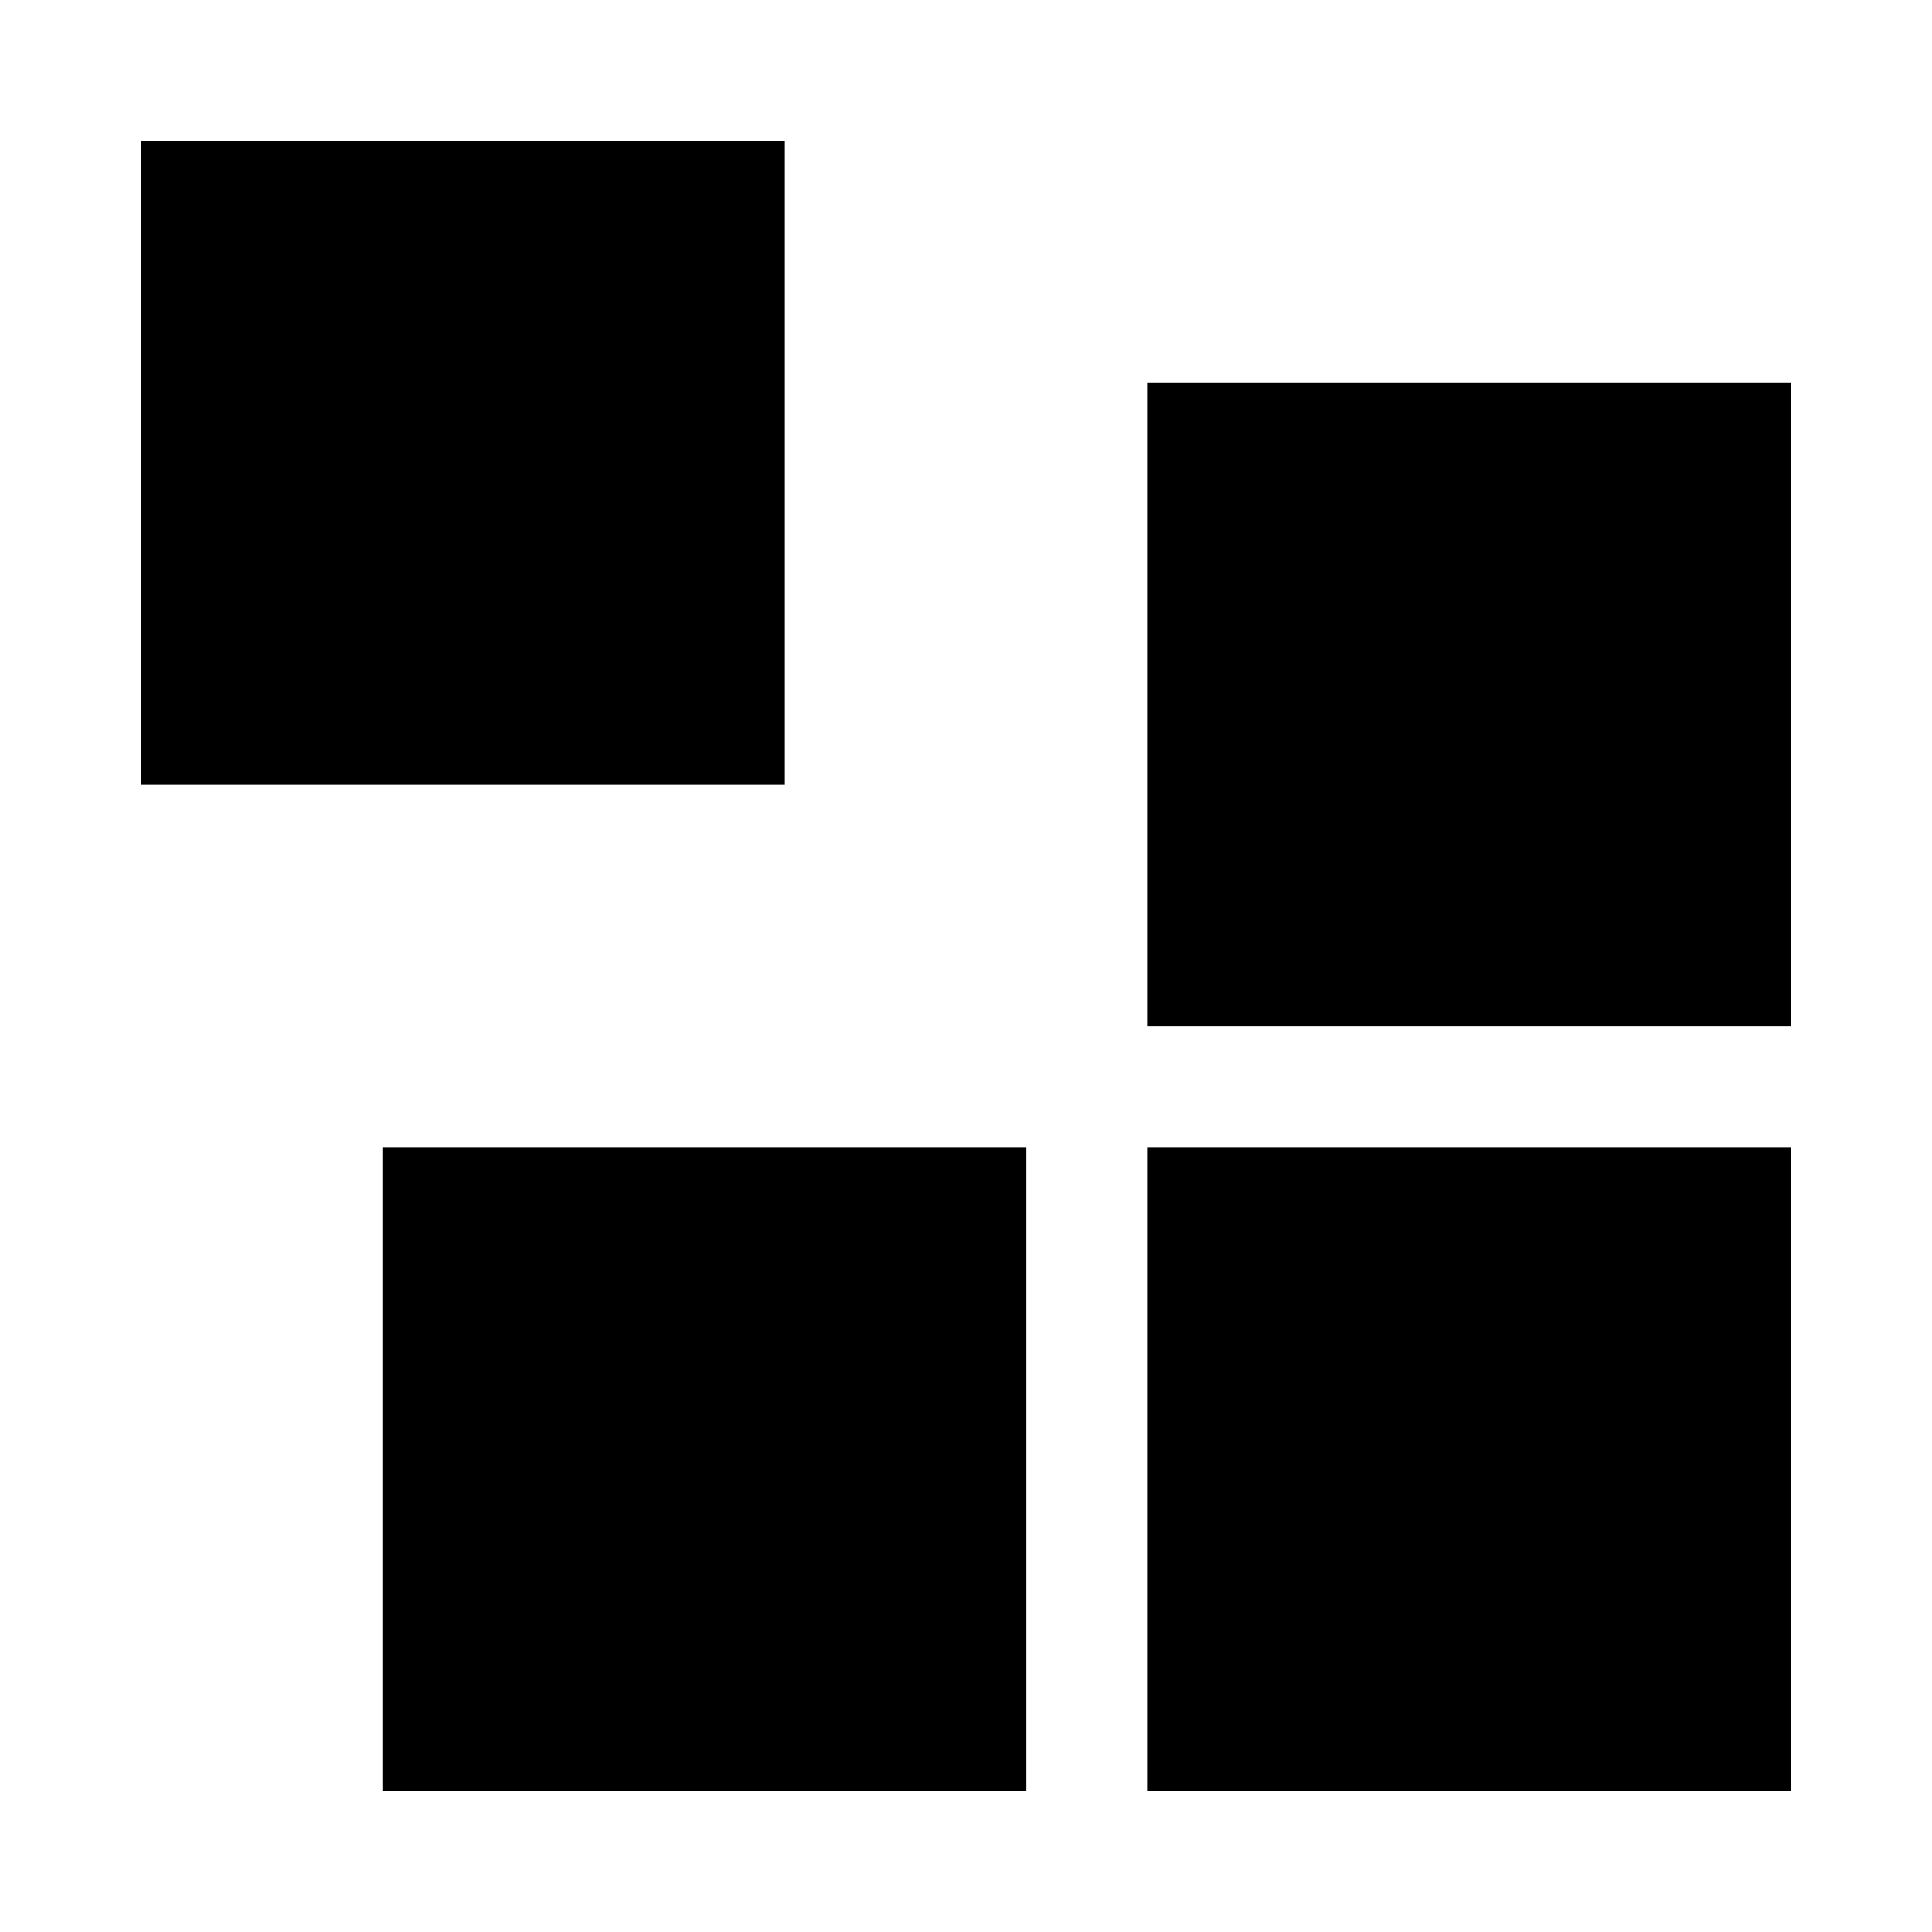 <svg width="24" height="24" viewBox="0 0 24 24" xmlns="http://www.w3.org/2000/svg">
    <path d="M9.75 1.75H1.75V9.75H9.75V1.75Z"/>
    <path d="M22.25 4.75H14.25V12.75H22.25V4.75Z"/>
    <path d="M22.25 14.25H14.25V22.25H22.25V14.25Z"/>
    <path d="M12.75 14.25H4.75V22.25H12.75V14.25Z"/>
</svg>

